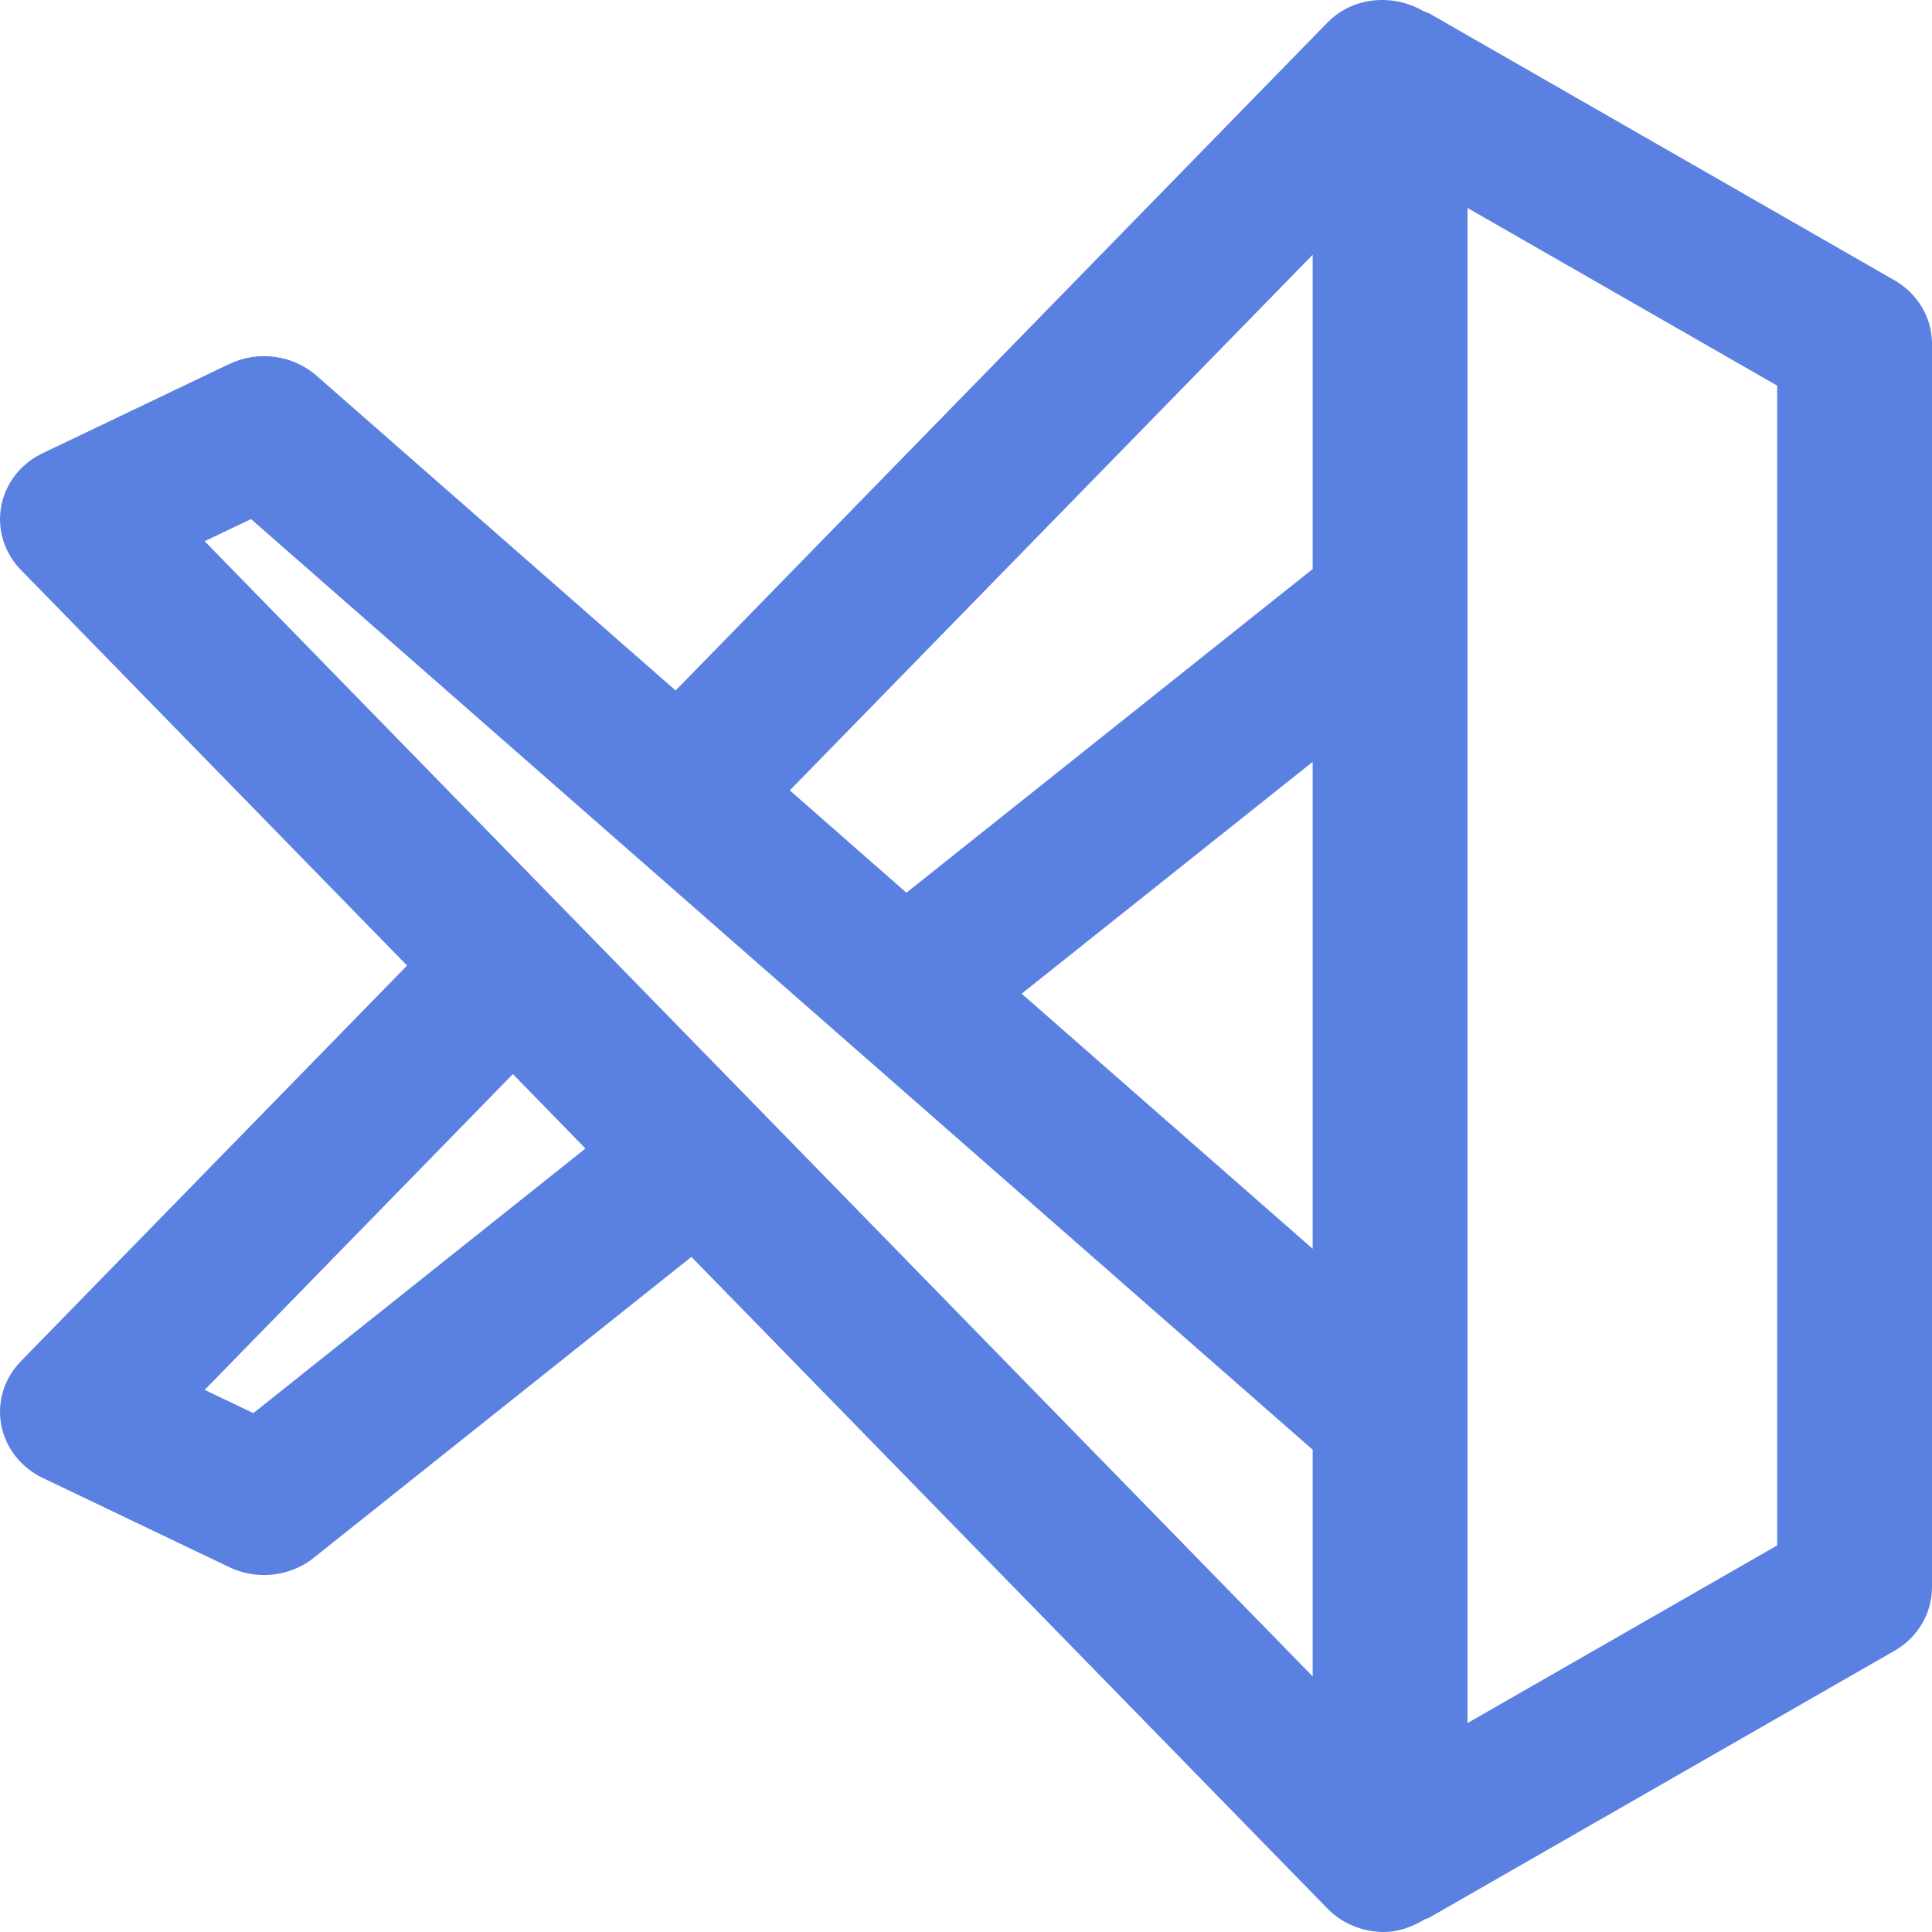 <svg width="30" height="30" viewBox="0 0 30 30" fill="none" xmlns="http://www.w3.org/2000/svg">
<path d="M29.417 4.352L22.204 0.214C22.172 0.196 22.136 0.186 22.101 0.171C21.624 -0.102 21.007 -0.053 20.611 0.352L10.491 10.722L4.913 5.832C4.545 5.51 4.007 5.44 3.563 5.651L0.665 7.036C0.324 7.198 0.085 7.503 0.019 7.86C-0.047 8.218 0.065 8.584 0.323 8.848L6.321 14.993L0.323 21.138C0.065 21.403 -0.048 21.77 0.019 22.126C0.086 22.482 0.326 22.788 0.665 22.95L3.563 24.336C3.734 24.418 3.918 24.457 4.1 24.457C4.376 24.457 4.65 24.366 4.871 24.19L10.736 19.517L20.611 29.634C20.848 29.877 21.169 30 21.49 30C21.71 30 21.922 29.923 22.115 29.808C22.144 29.794 22.175 29.788 22.203 29.772L29.416 25.634C29.778 25.427 30 25.052 30 24.649V5.337C30 4.934 29.778 4.559 29.417 4.352ZM3.934 21.943L3.178 21.582L7.964 16.678L9.091 17.834L3.934 21.943ZM20.383 26.031L3.178 8.404L3.898 8.06L20.383 22.511V26.031ZM20.383 19.391L15.864 15.43L20.383 11.83V19.391ZM20.383 8.836L14.075 13.862L12.264 12.273L20.383 3.956V8.836ZM27.596 23.997L22.787 26.756V3.229L27.596 5.988V23.997Z" fill="#5A80E2"/>
</svg>
